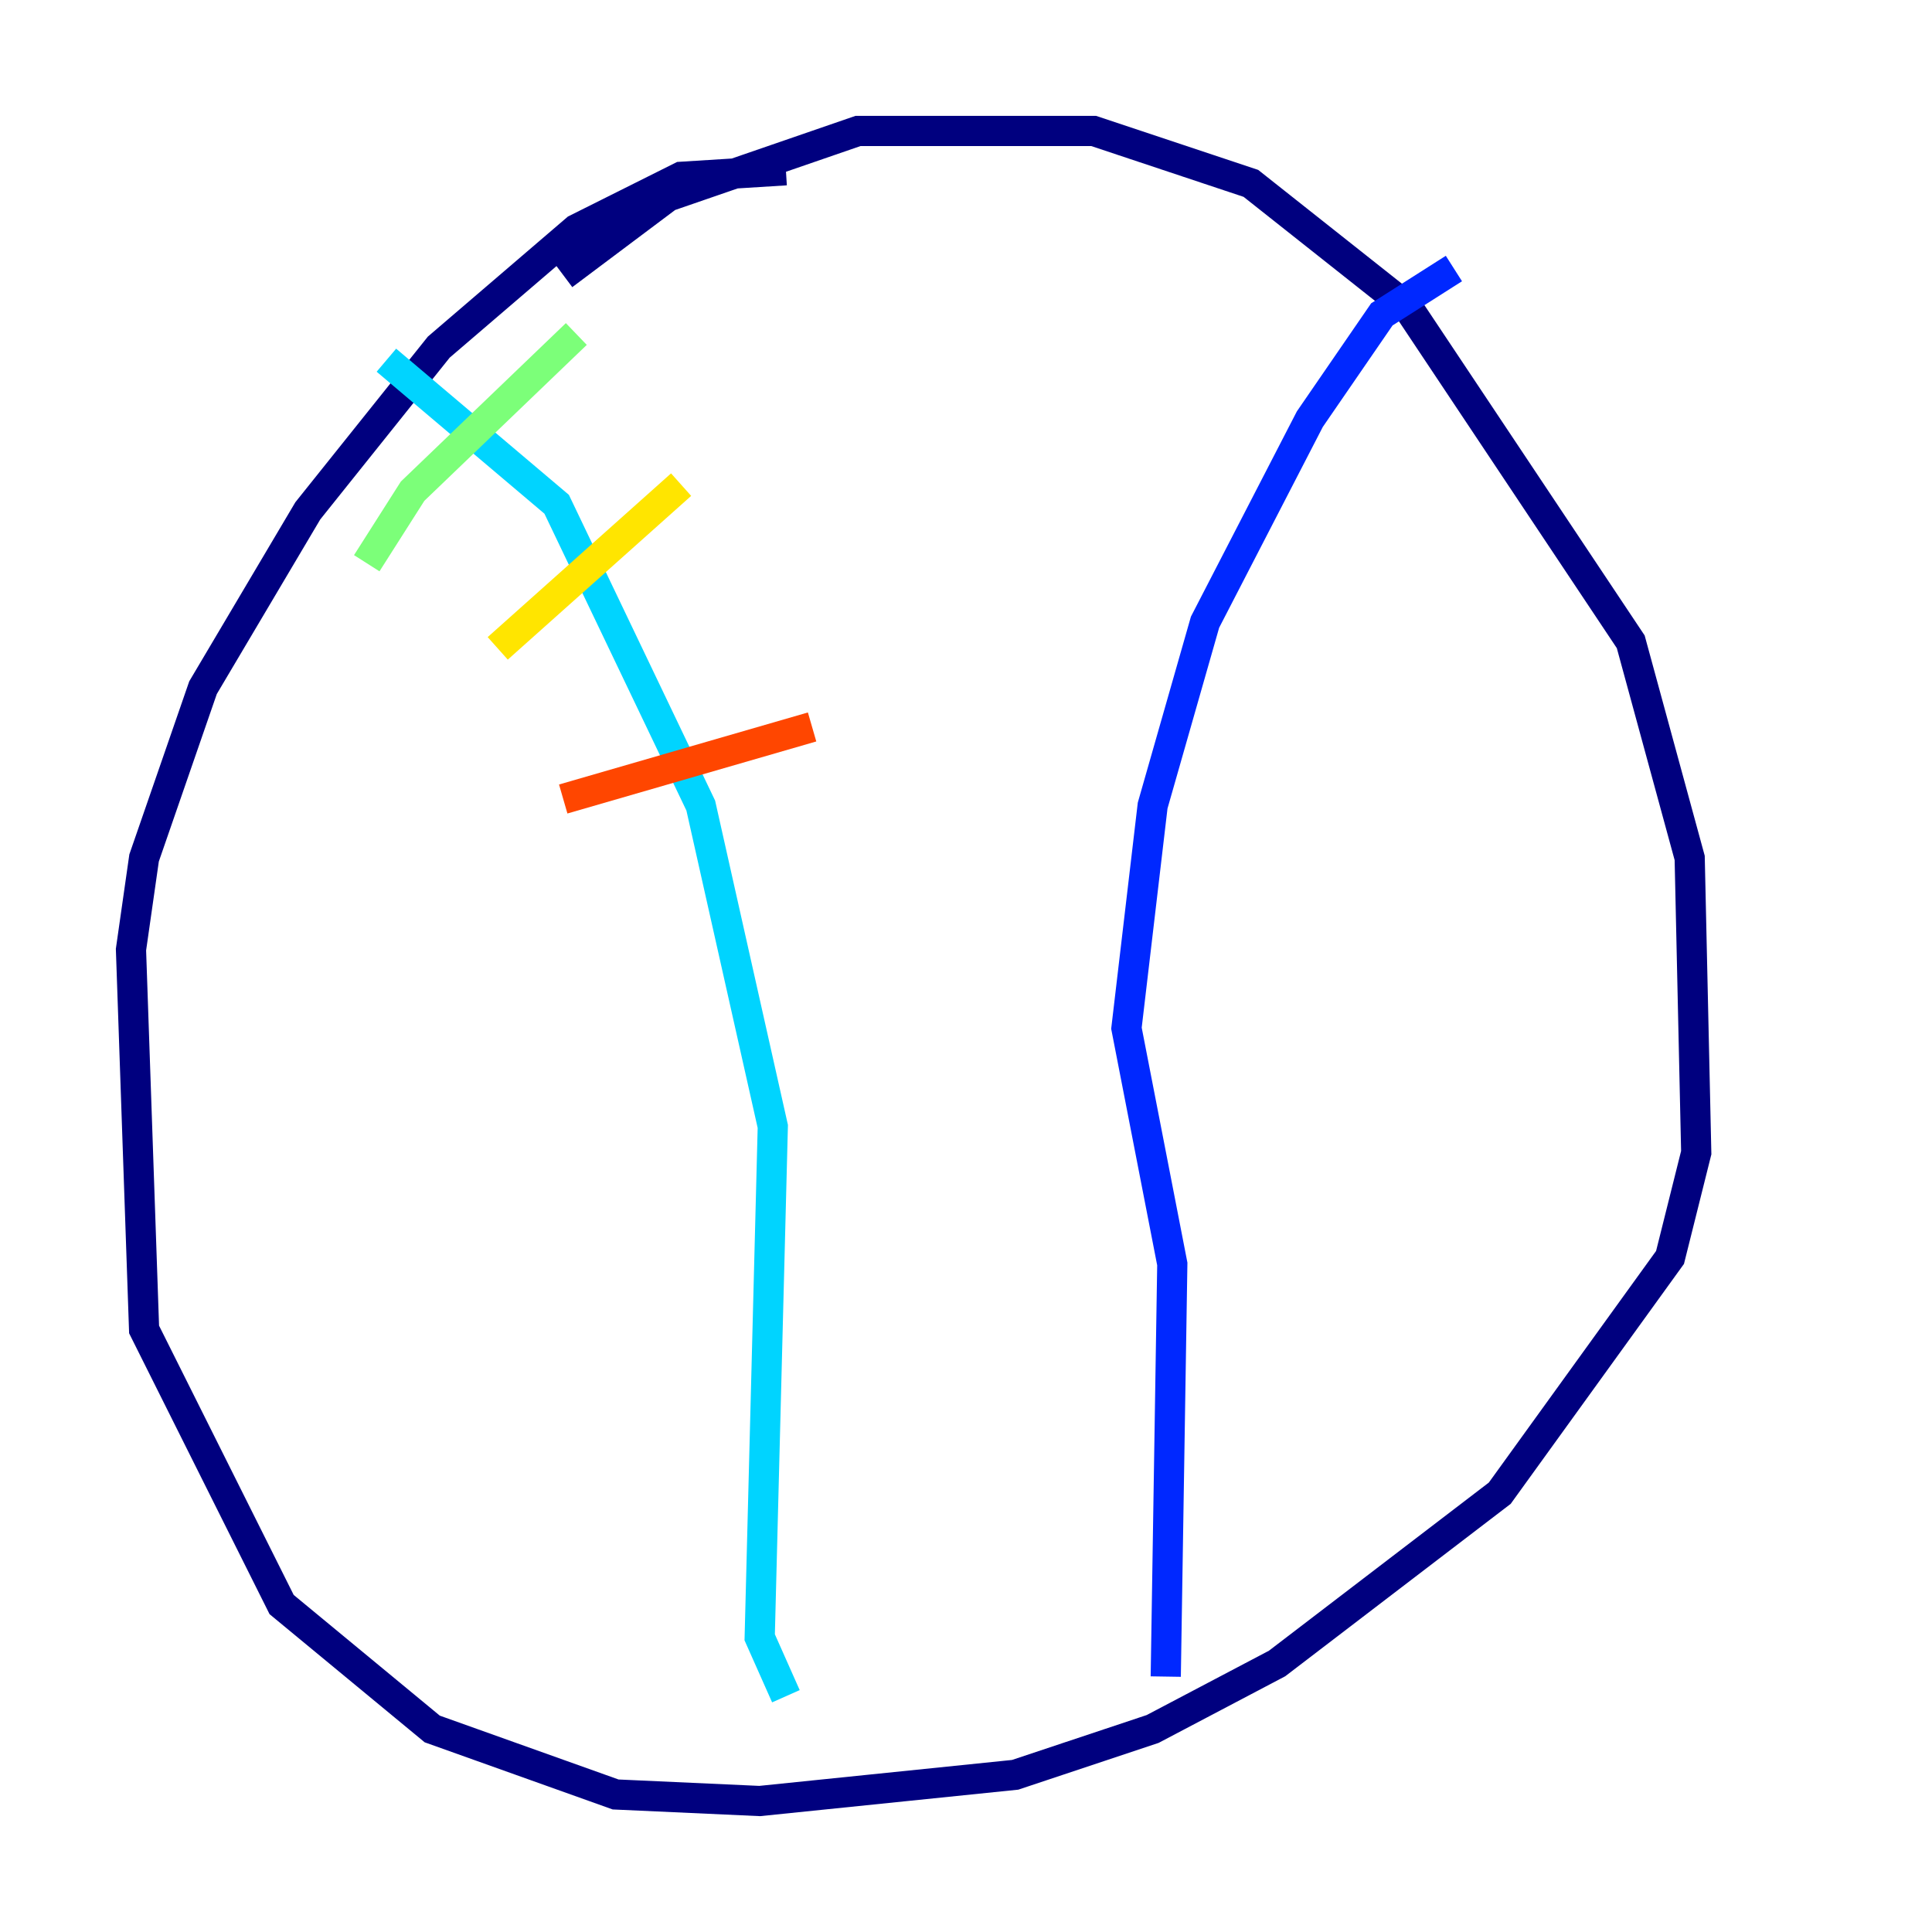 <?xml version="1.0" encoding="utf-8" ?>
<svg baseProfile="tiny" height="128" version="1.2" viewBox="0,0,128,128" width="128" xmlns="http://www.w3.org/2000/svg" xmlns:ev="http://www.w3.org/2001/xml-events" xmlns:xlink="http://www.w3.org/1999/xlink"><defs /><polyline fill="none" points="37.315,18.224 44.258,13.017 56.841,8.678 72.461,8.678 82.875,12.149 93.288,20.393 108.041,42.522 111.946,56.841 112.38,76.366 110.644,83.308 99.363,98.929 84.61,110.21 76.366,114.549 67.254,117.586 50.332,119.322 40.786,118.888 28.637,114.549 18.658,106.305 9.546,88.081 8.678,62.915 9.546,56.841 13.451,45.559 20.393,33.844 29.071,22.997 38.183,15.186 45.125,11.715 52.068,11.281" stroke="#00007f" stroke-width="2" /><polyline fill="none" points="77.234,111.078 77.668,83.742 74.63,68.122 76.366,53.37 79.837,41.22 86.78,27.77 91.552,20.827 96.325,17.79" stroke="#0028ff" stroke-width="2" /><polyline fill="none" points="52.068,112.38 50.332,108.475 51.2,74.63 46.427,53.37 36.881,33.41 25.6,23.864" stroke="#00d4ff" stroke-width="2" /><polyline fill="none" points="24.298,37.315 27.336,32.542 38.183,22.129" stroke="#7cff79" stroke-width="2" /><polyline fill="none" points="32.976,42.956 45.125,32.108" stroke="#ffe500" stroke-width="2" /><polyline fill="none" points="37.315,52.936 53.803,48.163" stroke="#ff4600" stroke-width="2" /><polyline fill="none" points="45.125,67.688 45.125,67.688" stroke="#7f0000" stroke-width="2" /></svg>